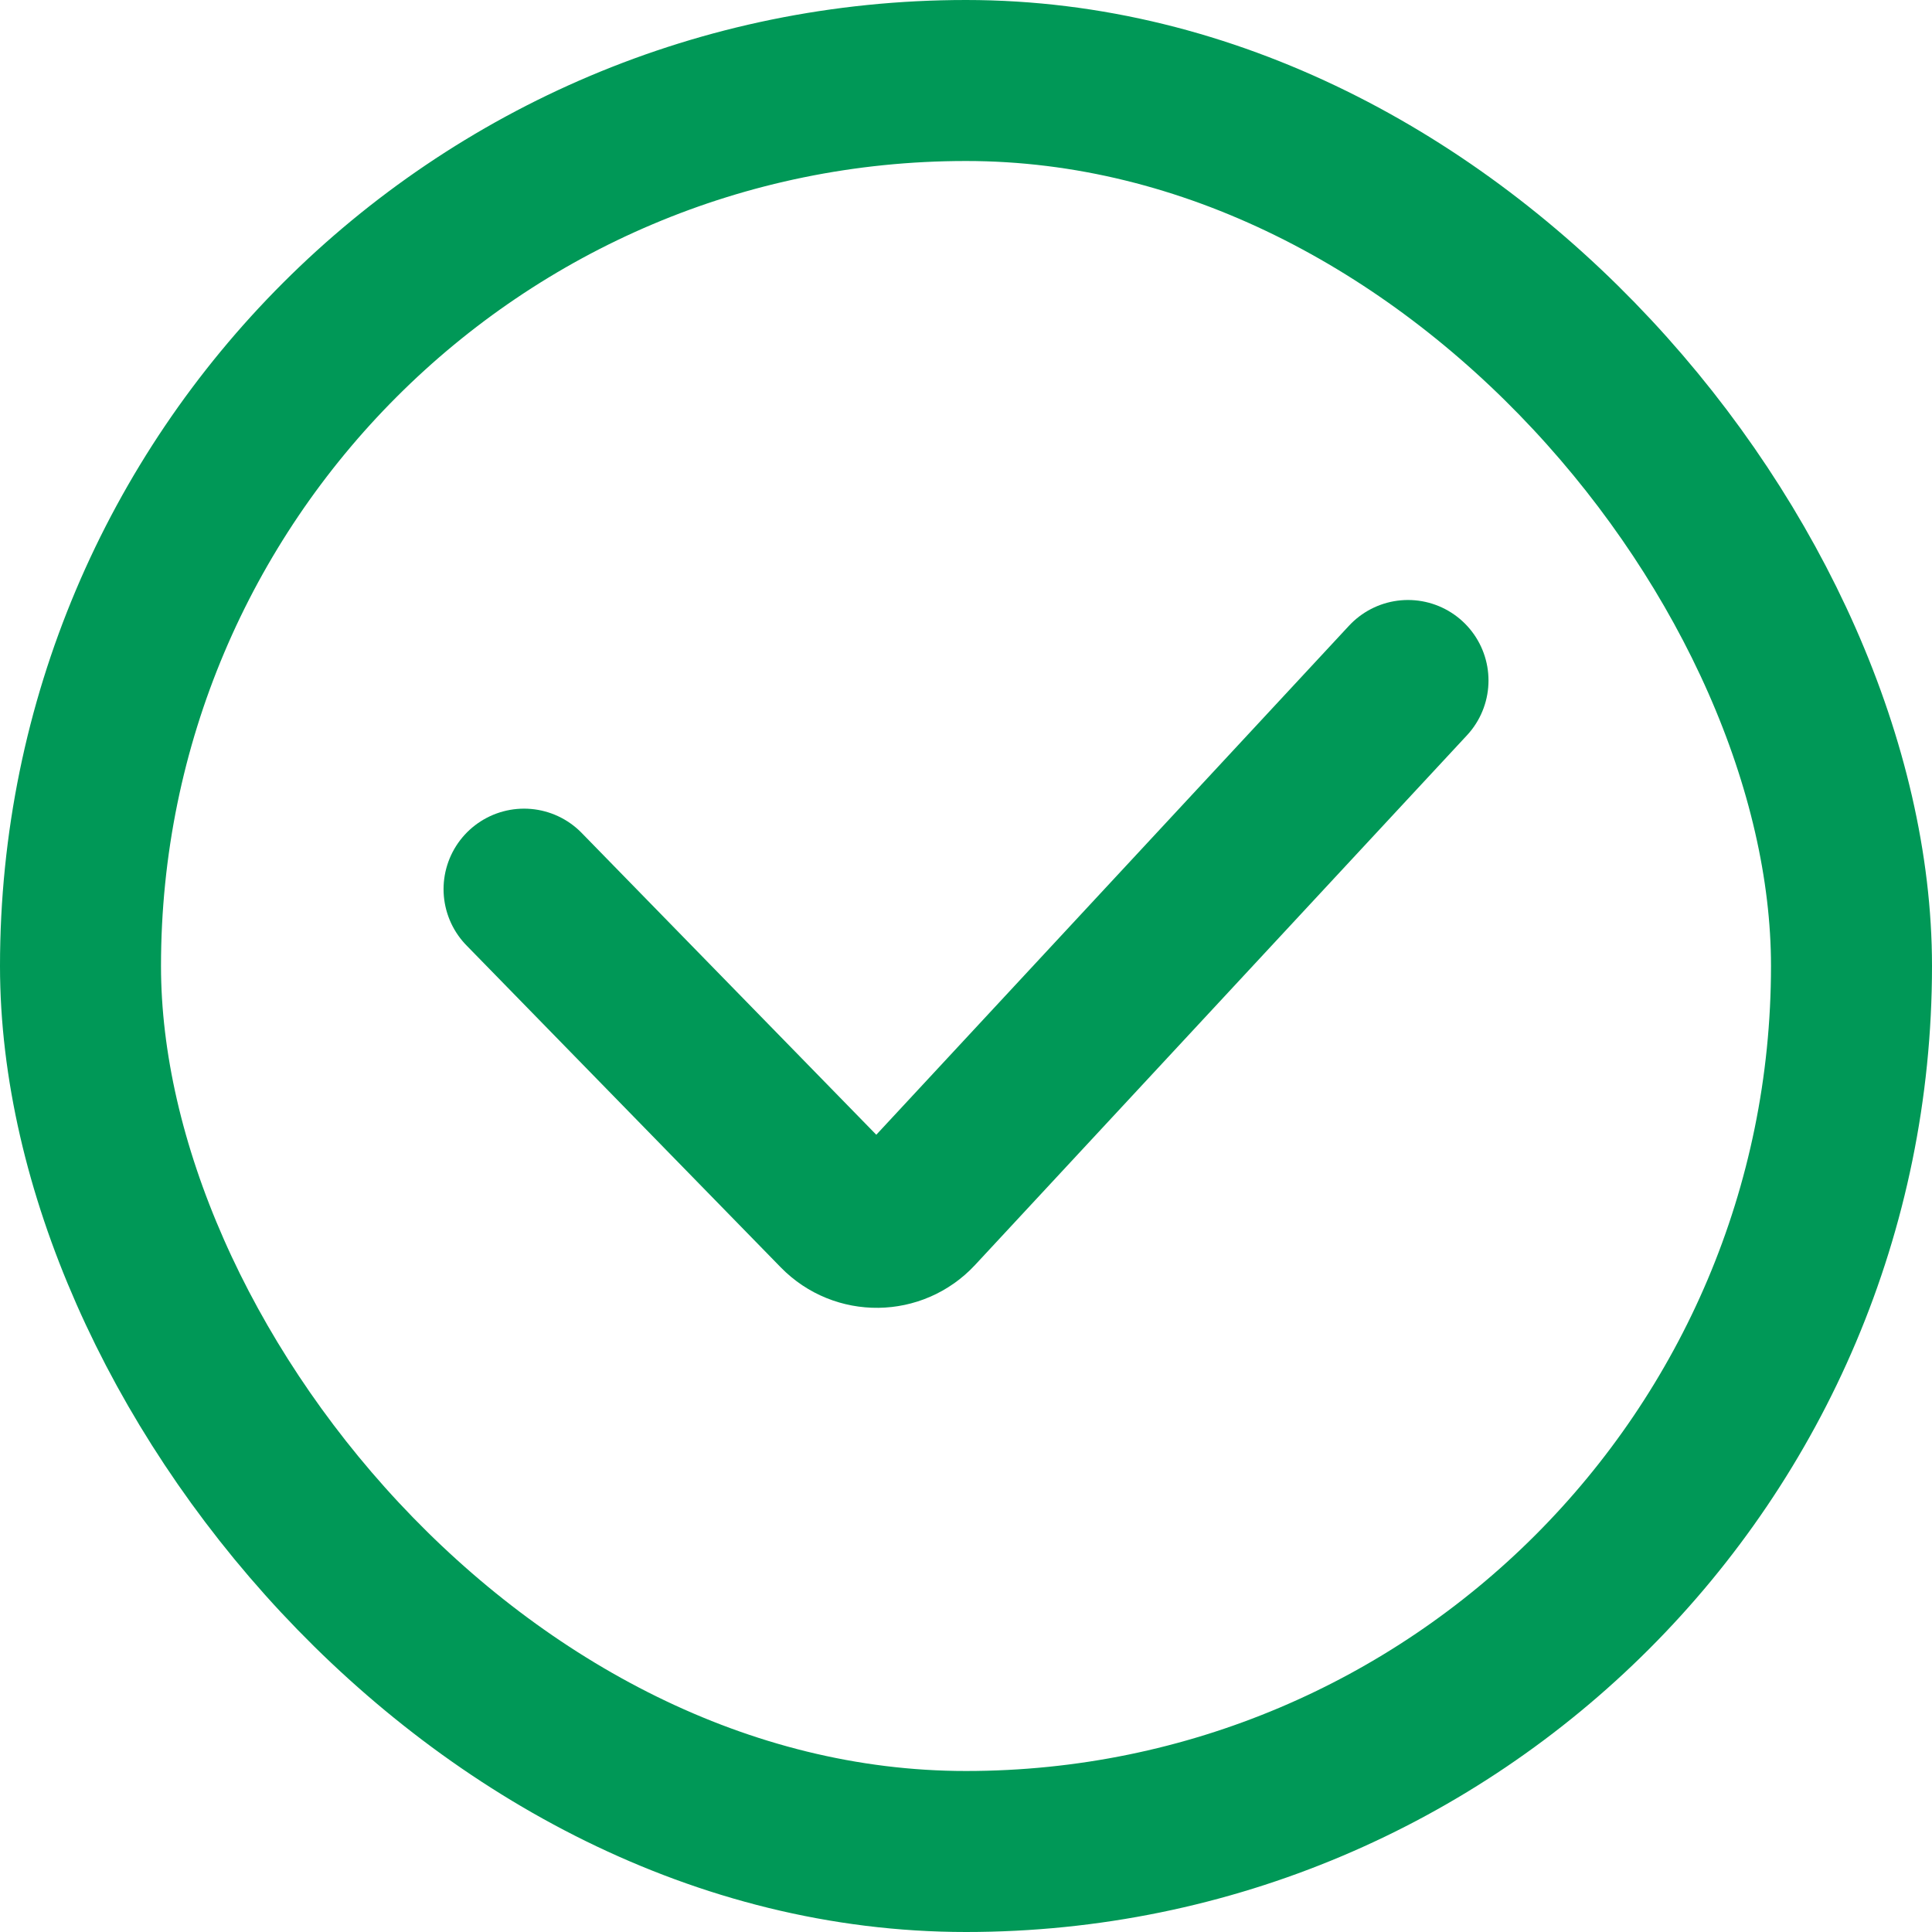 <svg width="36" height="36" viewBox="0 0 36 36" fill="none" xmlns="http://www.w3.org/2000/svg">
<rect x="1.5" y="1.5" width="33" height="33" rx="16.5" stroke="#009857" stroke-width="3"/>
<path d="M9.765 16.568L15.622 22.568C16.021 22.977 16.681 22.969 17.07 22.55L26.236 12.68" stroke="#009857" stroke-width="3" stroke-linecap="round"/>
</svg>
